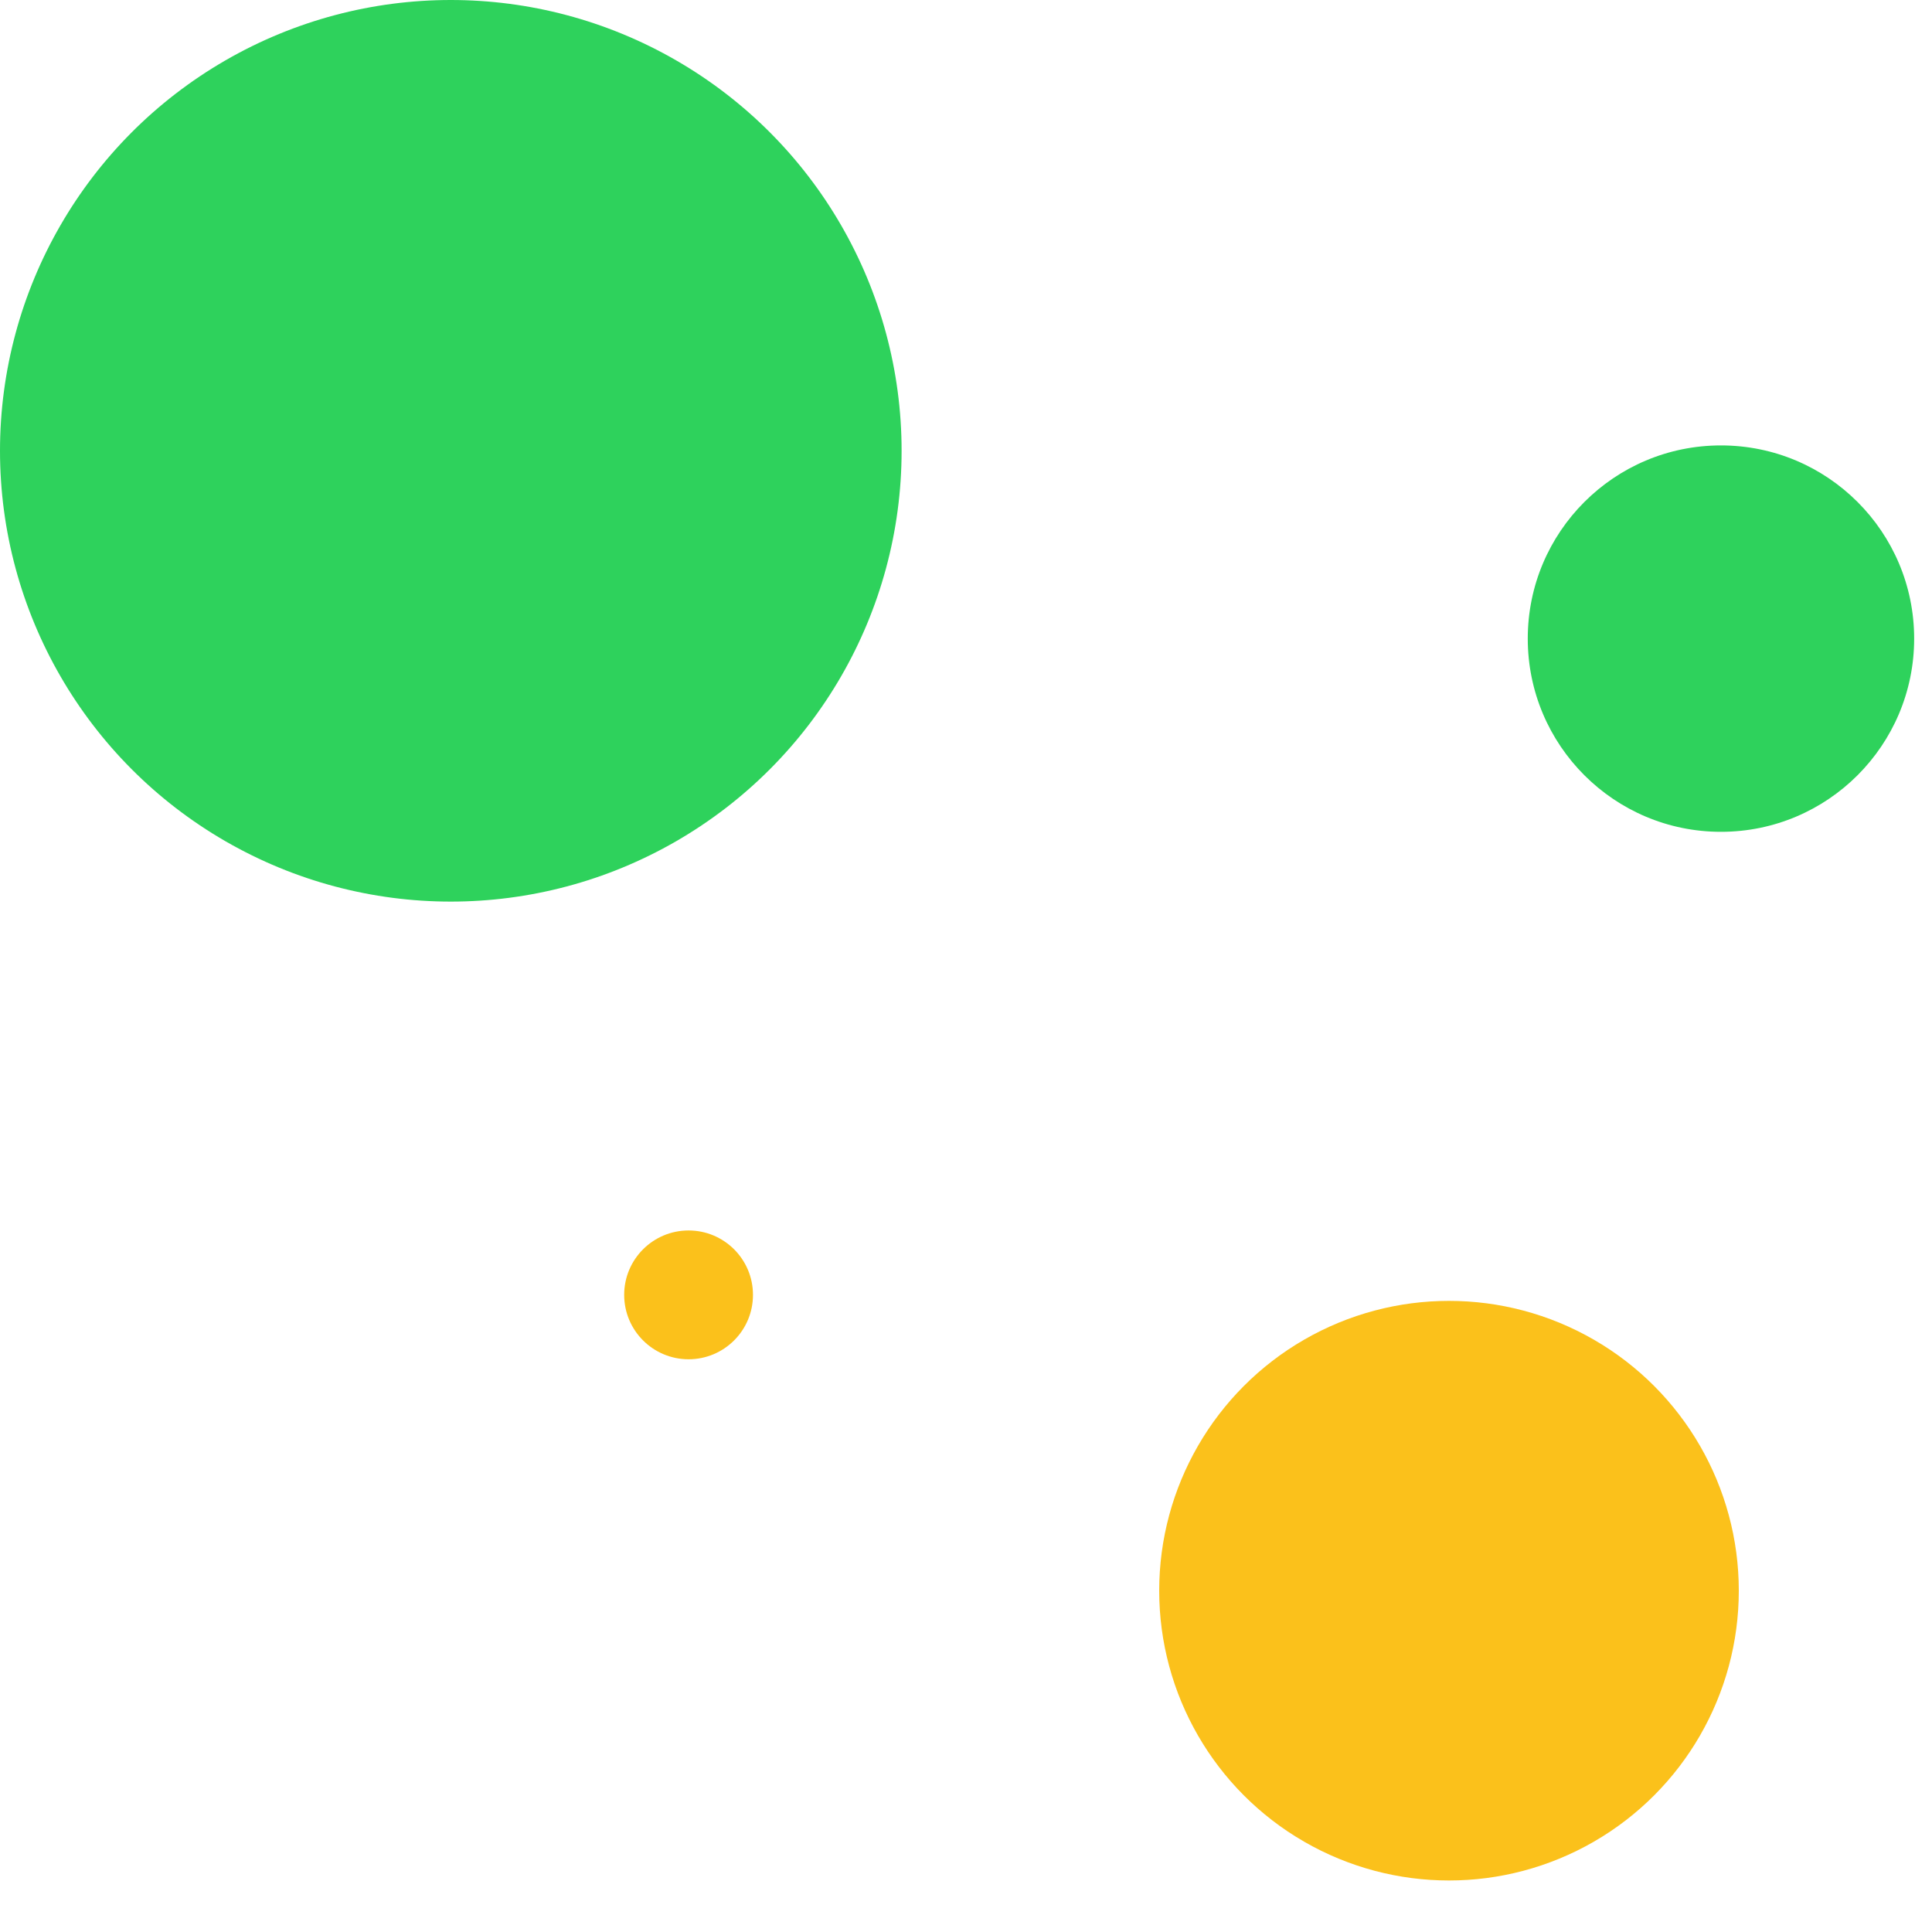 <svg width="150" height="150" viewBox="0 0 150 150" fill="none" xmlns="http://www.w3.org/2000/svg">
<ellipse cx="133.615" cy="49.582" rx="15" ry="15" fill="#2ED25C"/>
<ellipse cx="112.5" cy="123.5" rx="22.5" ry="22.5" fill="#FBC11B"/>
<circle cx="35" cy="35" r="35" fill="#2ED25C"/>
<circle cx="53.461" cy="100.533" r="5" fill="#FBC11B"/>
</svg>
